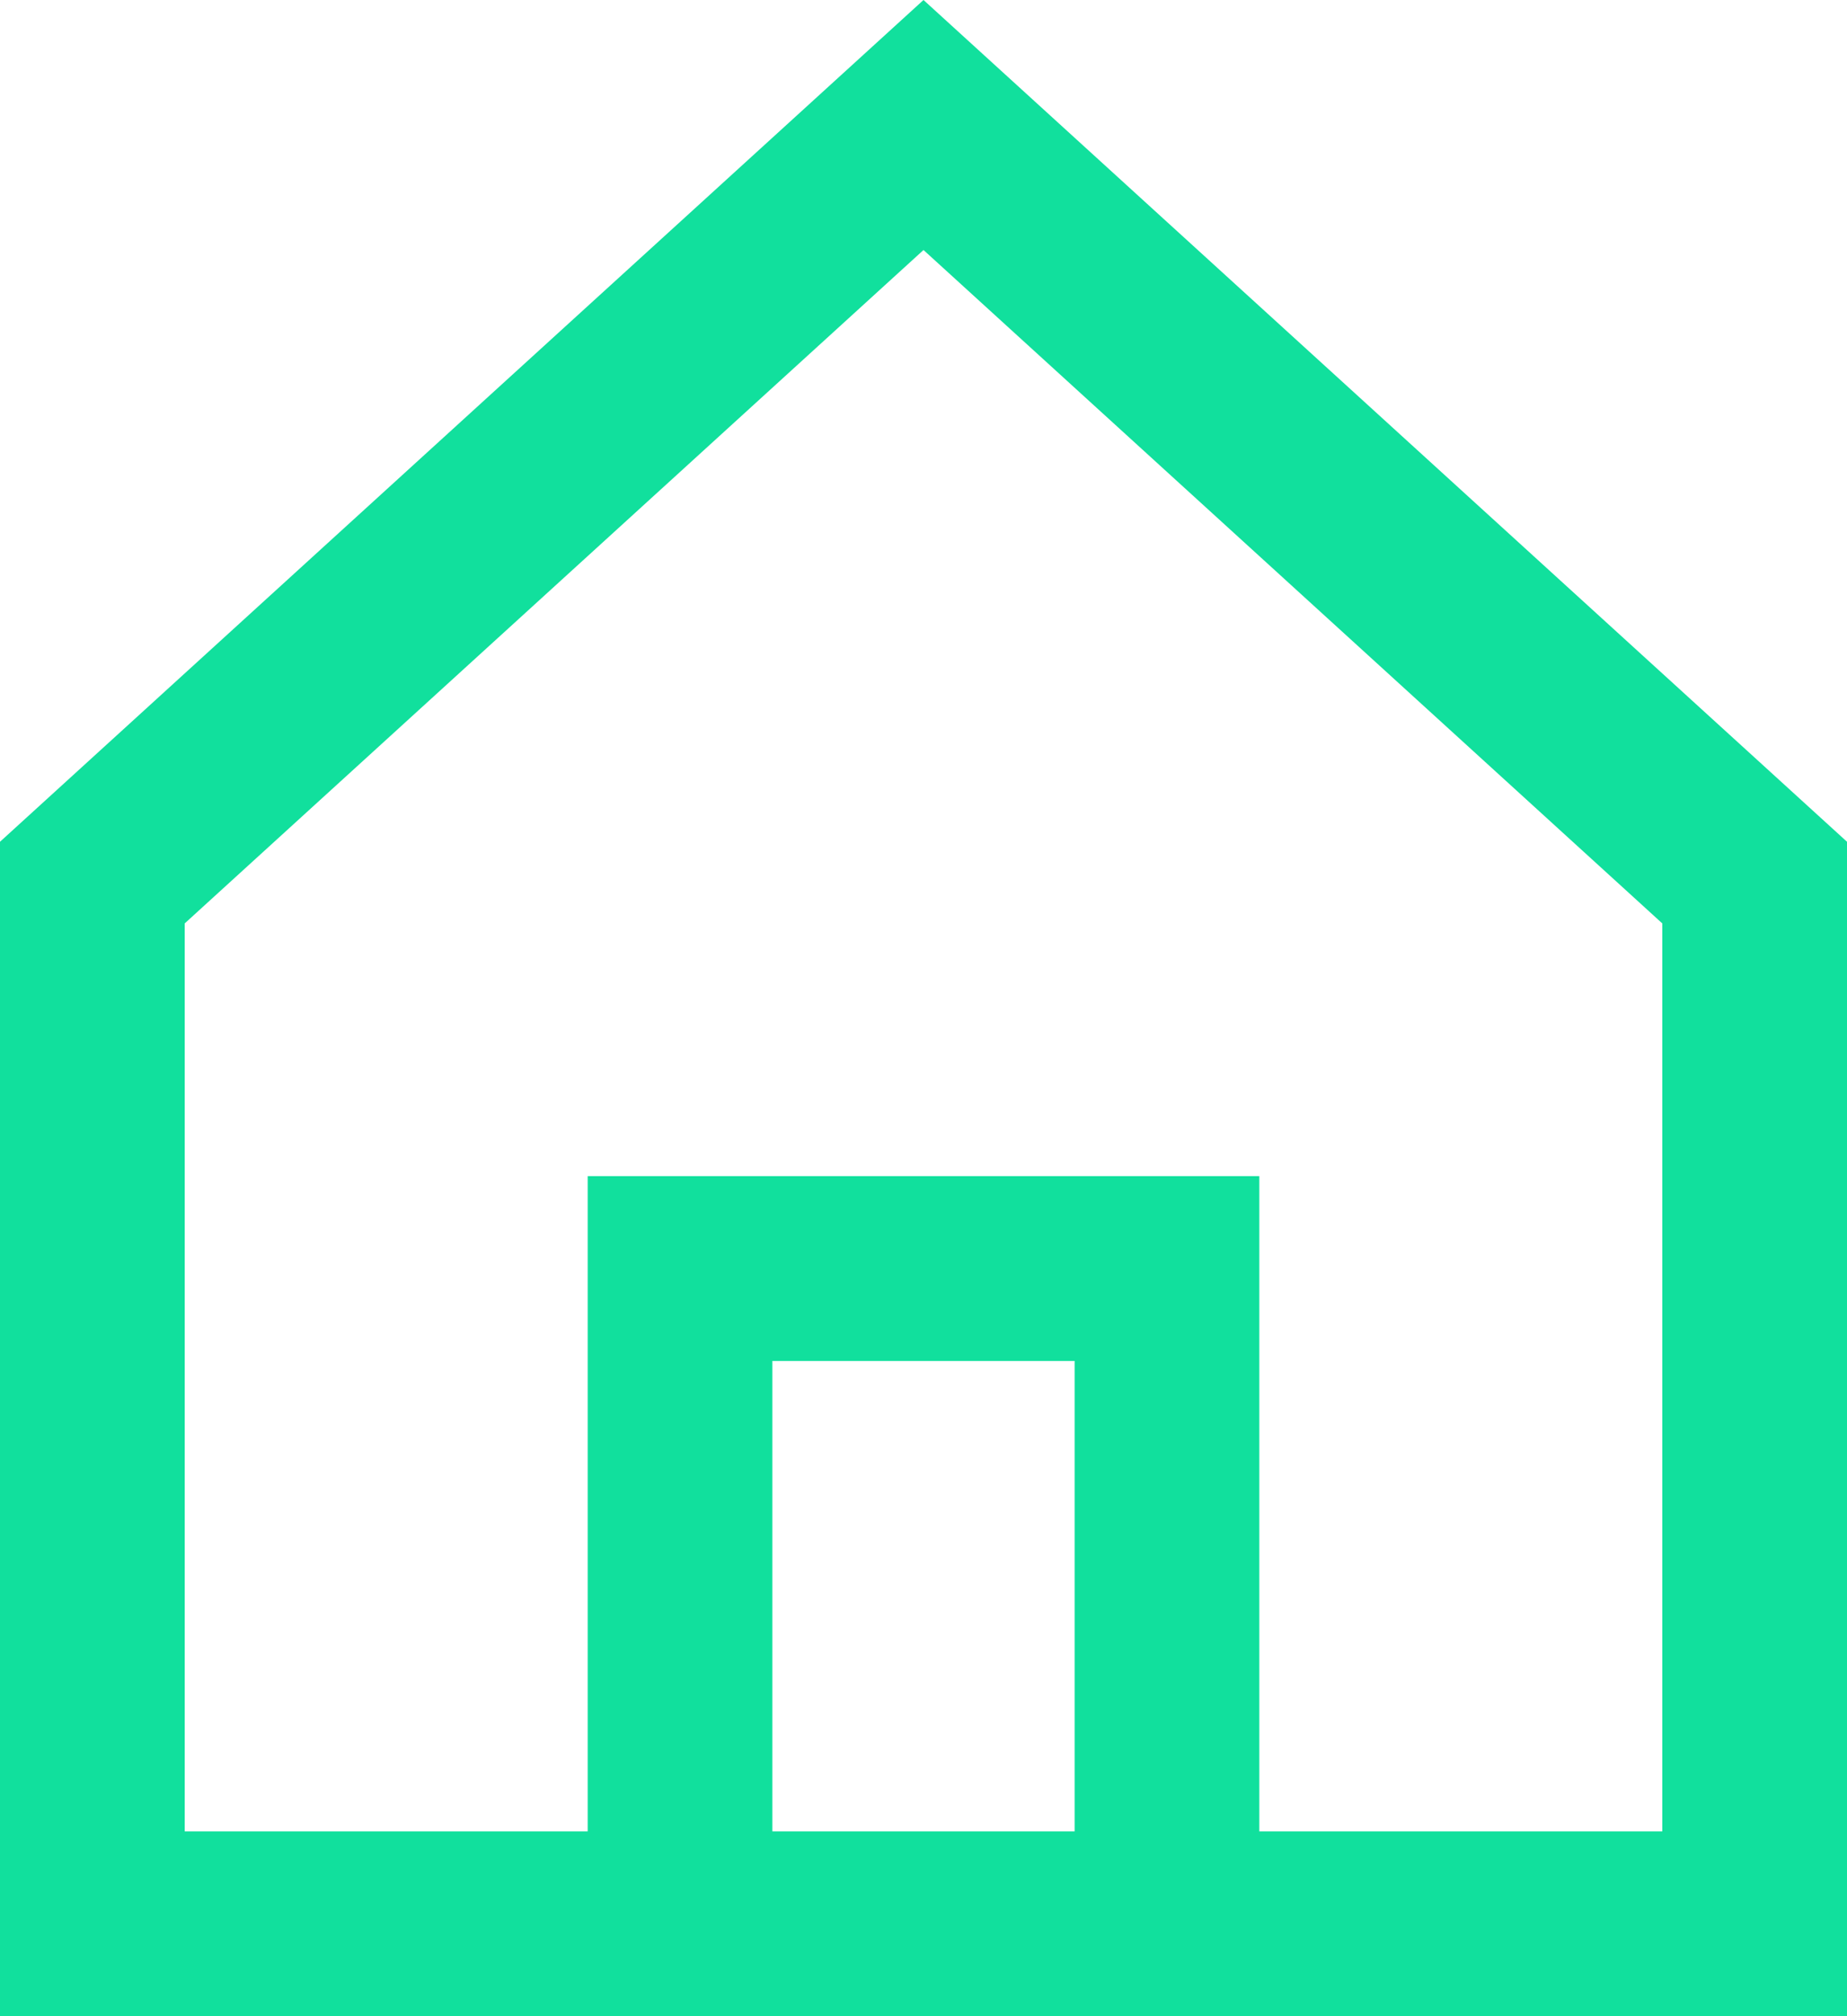 <?xml version="1.0" encoding="UTF-8"?>
<svg width="22px" height="24px" viewBox="0 0 22 24" version="1.1" xmlns="http://www.w3.org/2000/svg" xmlns:xlink="http://www.w3.org/1999/xlink">
    <!-- Generator: Sketch 51.3 (57544) - http://www.bohemiancoding.com/sketch -->
    <title>Combined Shape Copy</title>
    <desc>Created with Sketch.</desc>
    <defs></defs>
    <g id="LANDING-PAGES" stroke="none" stroke-width="1" fill="none" fill-rule="evenodd">
        <g id="31_WELCOMEFOUNDER_FR_01" transform="translate(-265, -6305)" fill="#11e09d" fill-rule="nonzero">
            <g id="Group-30" transform="translate(0, 5771)">
                <g id="Group-60" transform="translate(235, 199)">
                    <g id="6-Icons" transform="translate(0, 334)">
                        <g id="2" transform="translate(0, 1)">
                            <g id="Group-57">
                                <path d="M41,2.976 L32.2,10.992 L32.2,21.8 L49.8,21.8 L49.8,10.992 L41,2.976 Z M41,0 L52,10.02 L52,24 L30,24 L30,10.02 L41,0 Z M37,14 L37,21.8 L45,21.8 L45,14 L37,14 Z M39.2,21.8 L39.2,16.2 L42.8,16.2 L42.8,21.8 L39.2,21.8 Z" id="Combined-Shape-Copy"></path>
                            </g>
                        </g>
                    </g>
                </g>
            </g>
        </g>
    </g>
</svg>